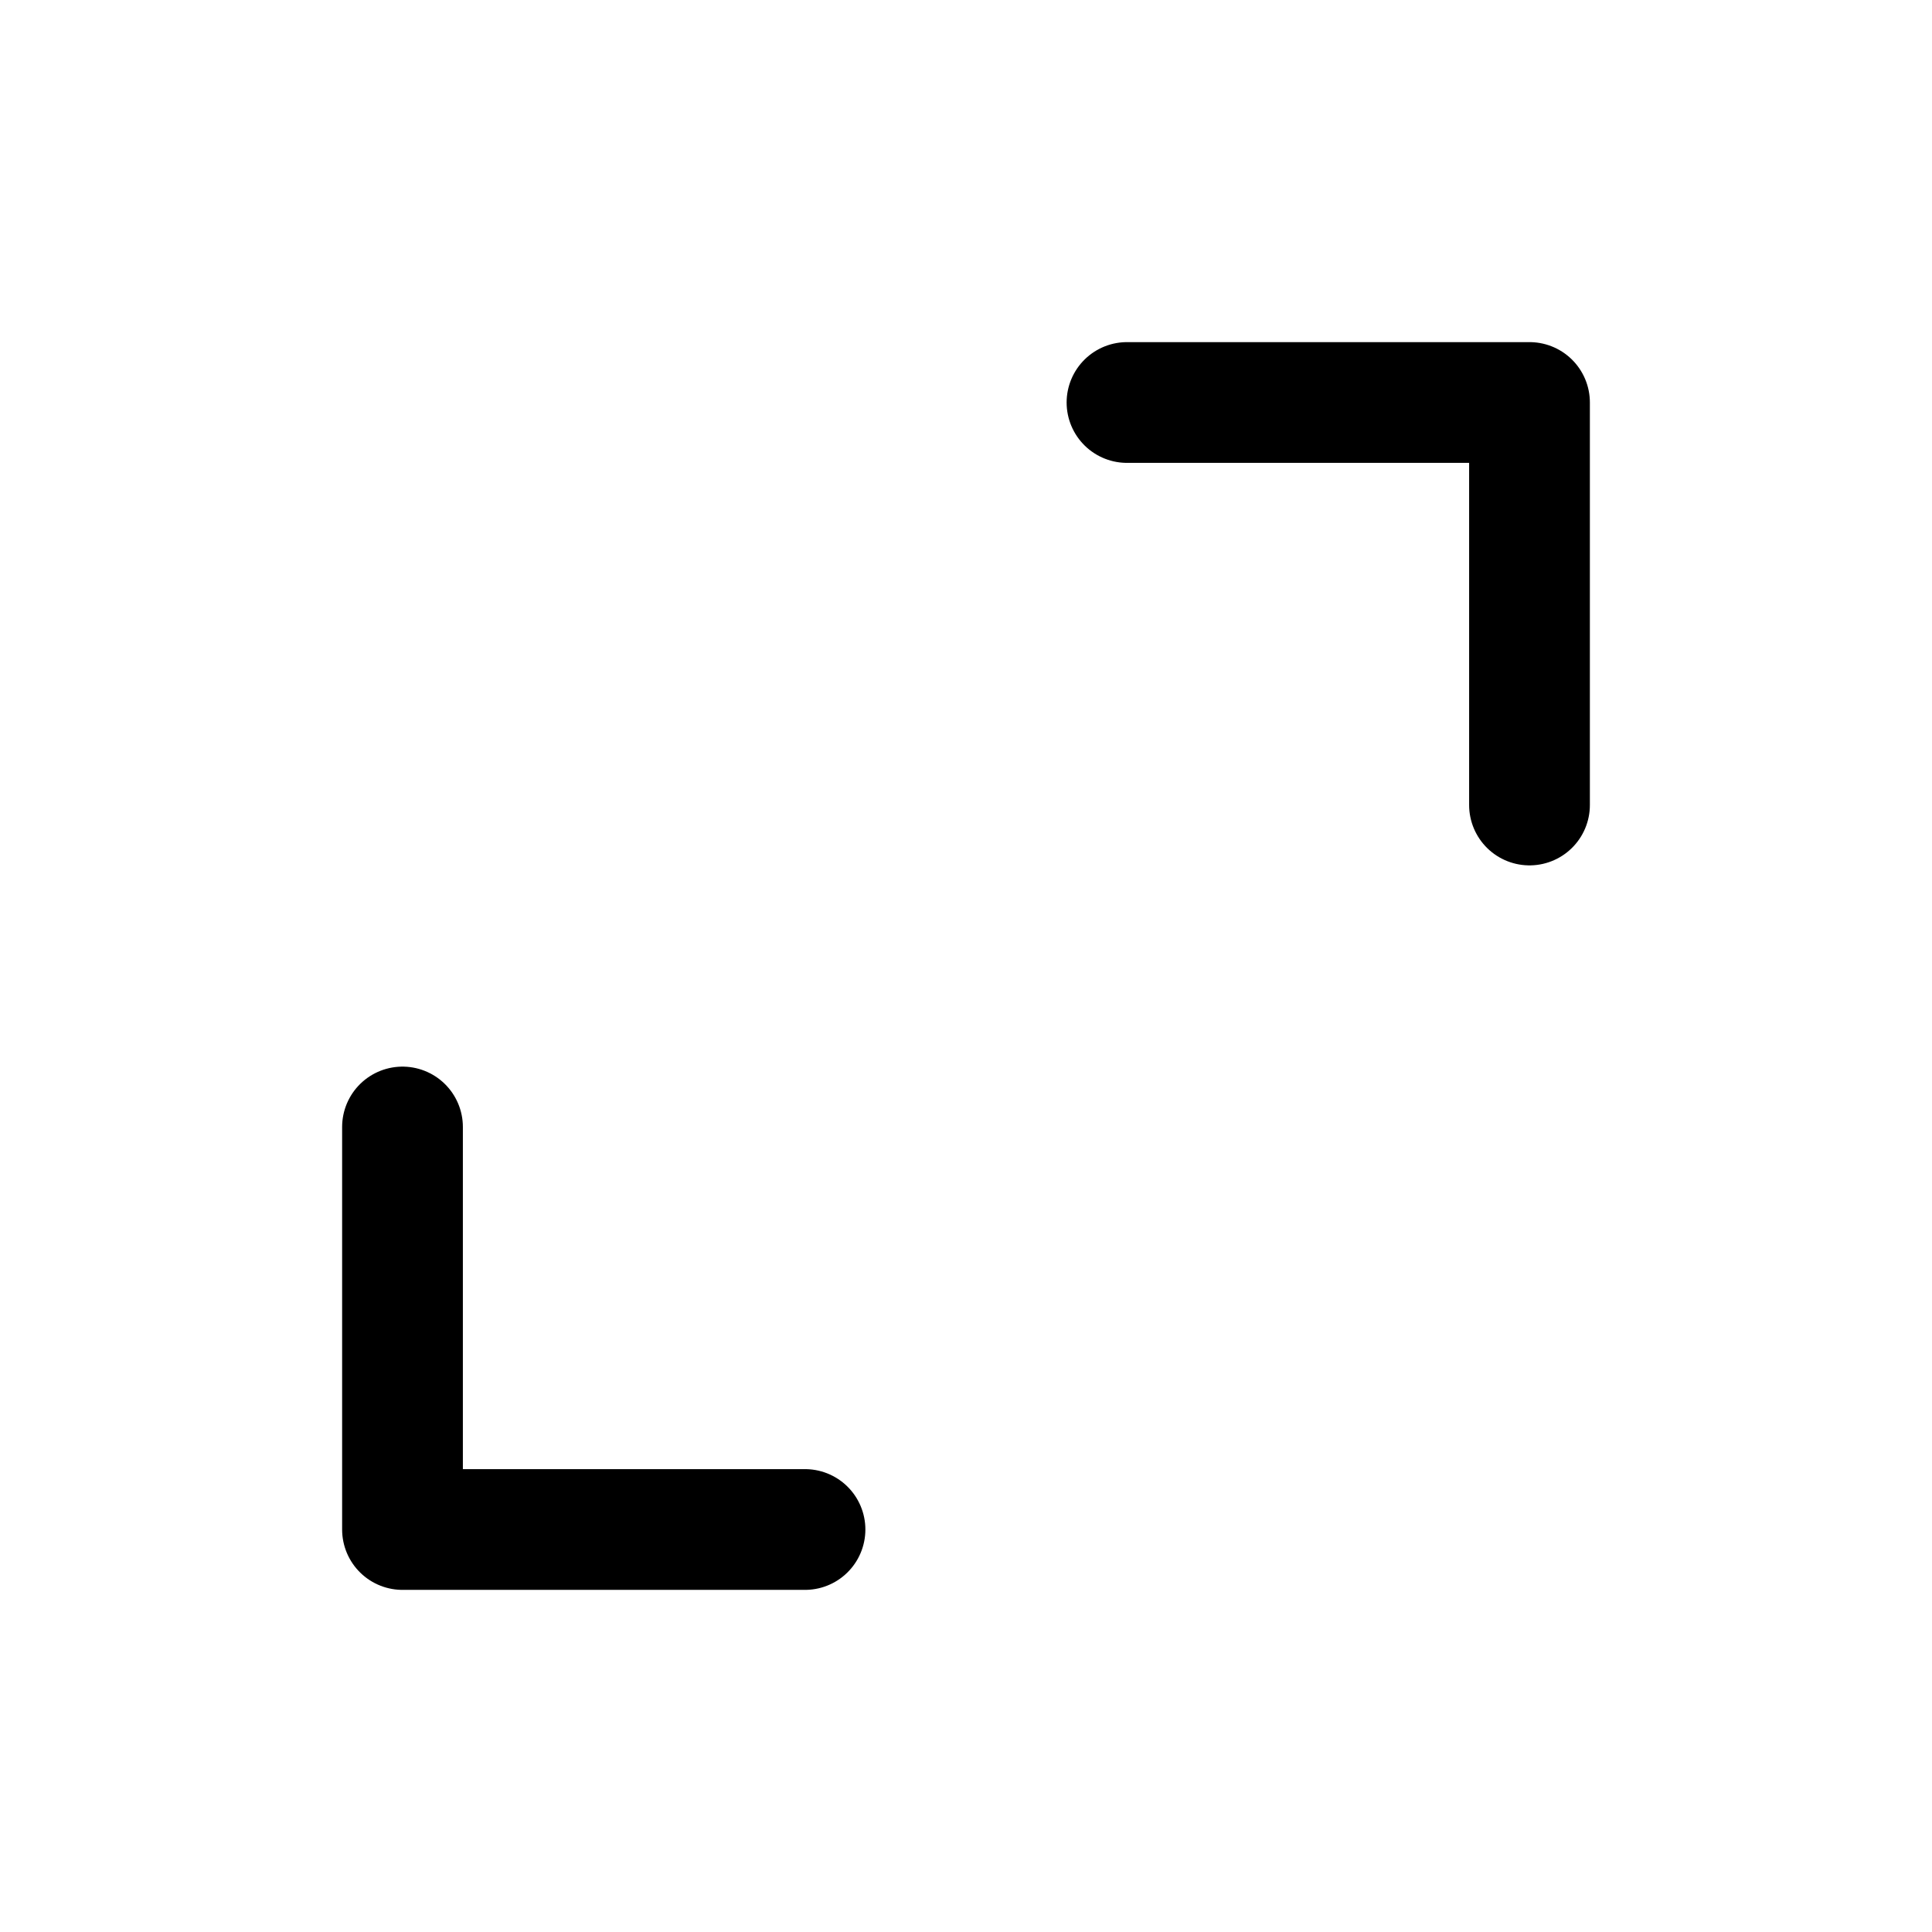 <svg width="24" height="24" viewBox="0 0 24 24" fill="none" xmlns="http://www.w3.org/2000/svg">
<path d="M10 19H5V14M14 5H19V10" stroke="currentColor" stroke-width="1.5" stroke-linecap="round" stroke-linejoin="round"/>
</svg>
